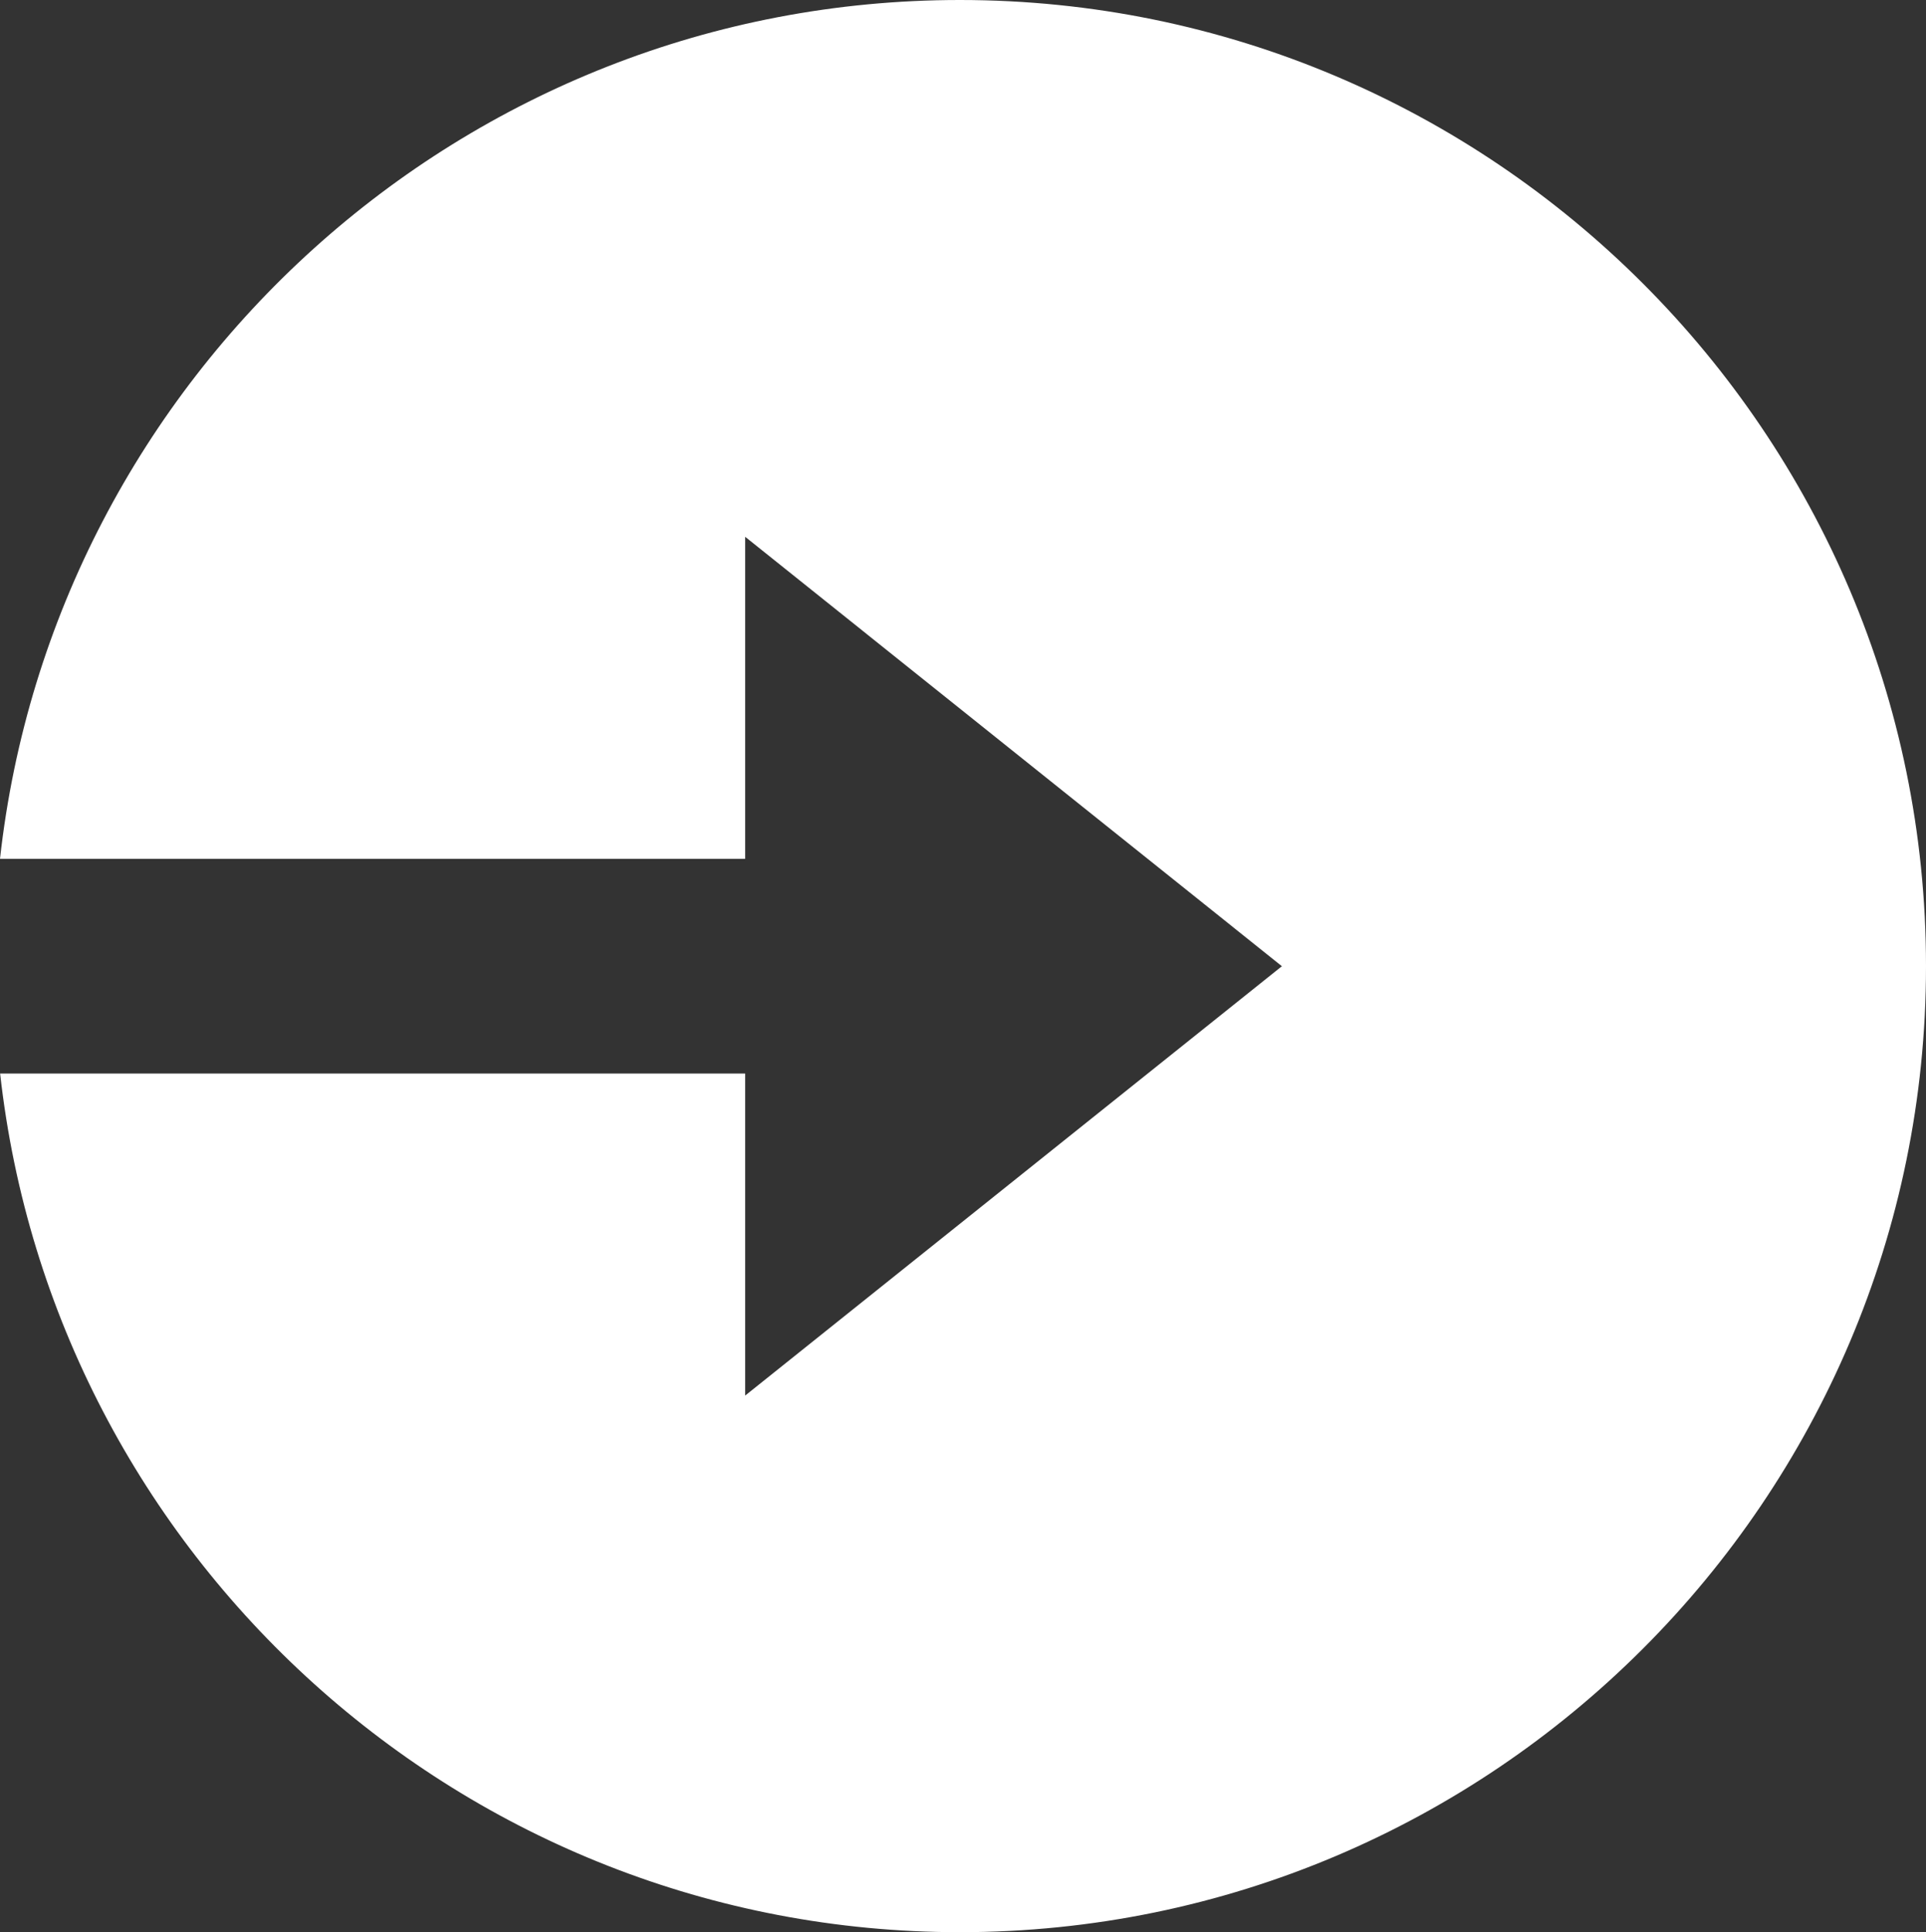 <svg 
          width="30.649" 
          height="30.75" fill="none" 
          xmlns="http://www.w3.org/2000/svg">
          <rect width="100%" height="100%" fill="#333333" stroke="none"/>
          <path d="M 15.274 0 C 7.373 0 0.852 5.991 0 13.668 L 11.858 13.668 L 11.858 8.543 L 20.399 15.377 L 11.858 22.21 L 11.858 17.085 L 0.002 17.085 C 0.856 24.761 7.375 30.75 15.274 30.75 C 23.753 30.75 30.649 23.853 30.649 15.375 C 30.649 6.897 23.753 0 15.274 0 Z" fill="rgb(255,255,255)"/>
        </svg>